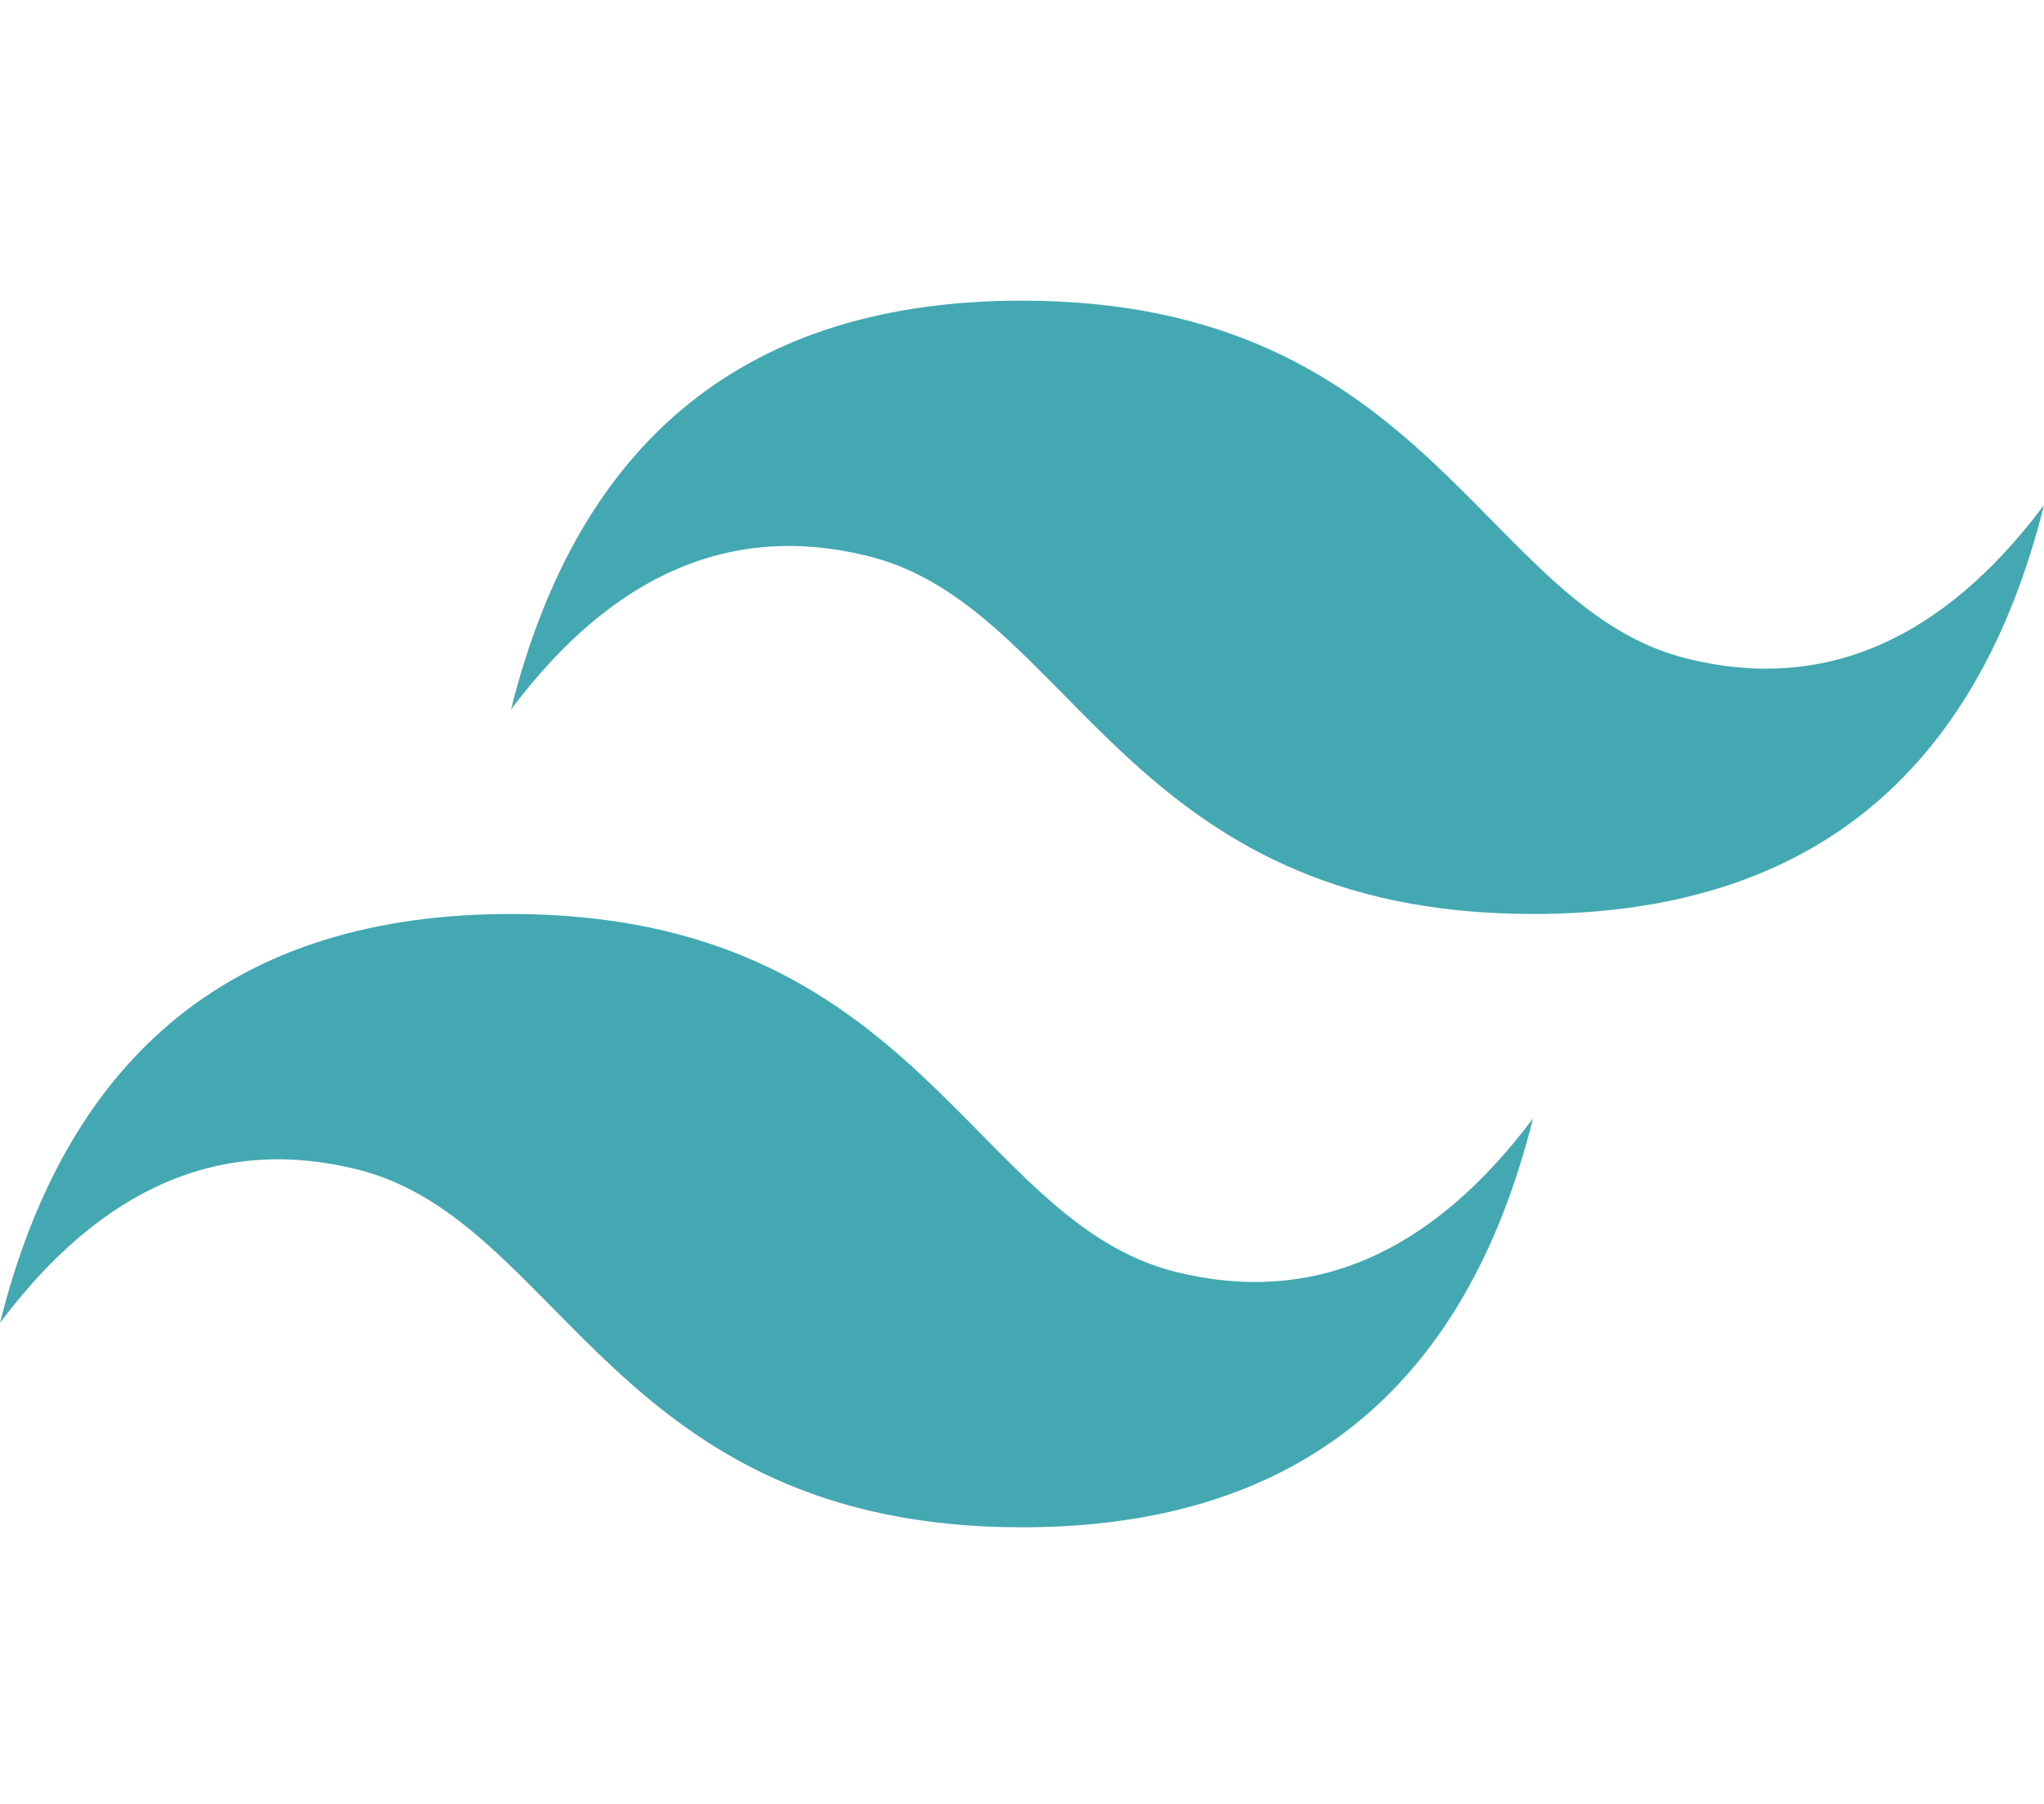 <svg width="34" height="30" viewBox="0 0 34 30" fill="none" xmlns="http://www.w3.org/2000/svg">
<rect width="34" height="30" fill="white"/>
<path d="M8.5 11.8C9.633 7.267 12.467 5 17 5C23.8 5 24.65 10.1 28.05 10.95C30.317 11.517 32.3 10.667 34 8.4C32.867 12.933 30.033 15.2 25.5 15.2C18.7 15.2 17.85 10.1 14.45 9.25C12.183 8.683 10.2 9.533 8.5 11.8ZM0 22C1.133 17.467 3.967 15.2 8.5 15.2C15.3 15.2 16.15 20.3 19.55 21.15C21.817 21.717 23.8 20.867 25.5 18.6C24.367 23.133 21.533 25.4 17 25.4C10.2 25.4 9.35 20.3 5.95 19.45C3.683 18.883 1.7 19.733 0 22Z" fill="#44A8B3"/>
</svg>
